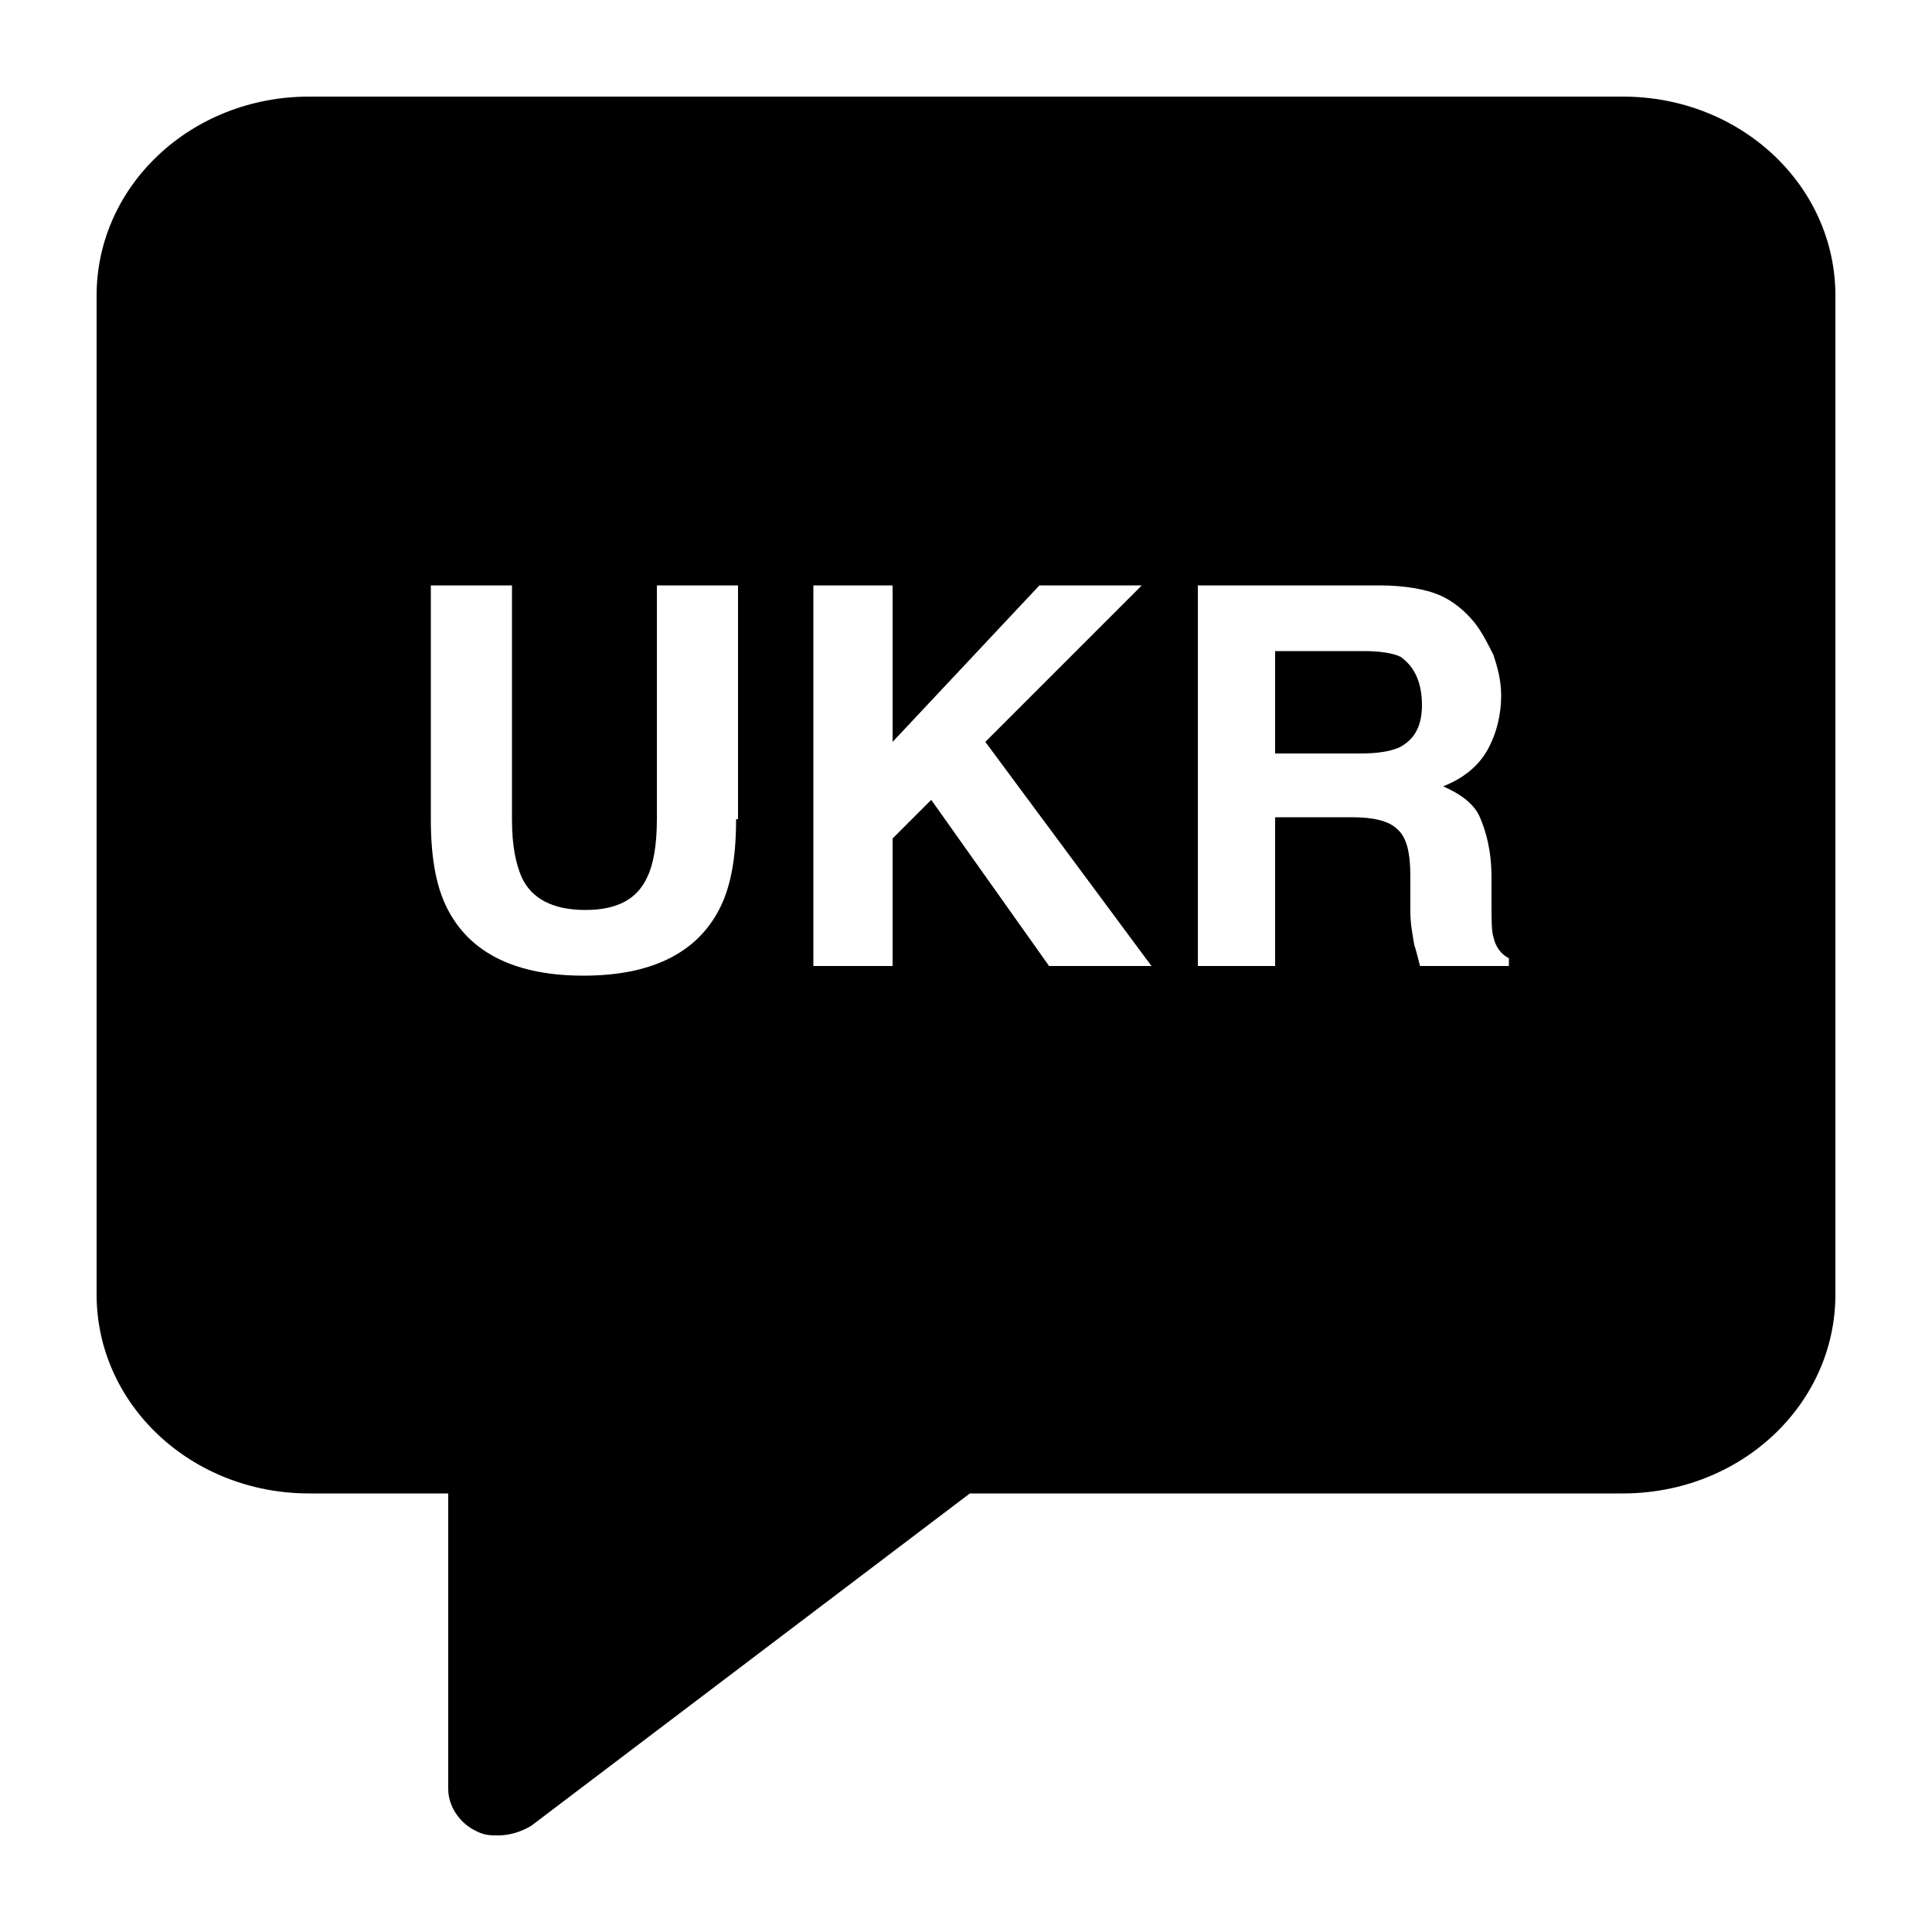 <svg xmlns="http://www.w3.org/2000/svg" xmlns:xlink="http://www.w3.org/1999/xlink" version="1.1" x="0px" y="0px" viewBox="0 0 100 100" style="enable-background:new 0 0 100 100;max-width:100%" xml:space="preserve" height="100%"><g style="" fill="currentColor"><g style="" fill="currentColor"><path d="M72.5,34c-0.4-0.2-1.1-0.3-1.9-0.3H66V39h4.4c0.9,0,1.5-0.1,2-0.3c0.8-0.4,1.2-1.1,1.2-2.2C73.6,35.3,73.2,34.5,72.5,34z" style="" fill="currentColor"></path><path d="M84,5H16C9.9,5,5,9.6,5,15.3V67c0,5.7,4.9,10.3,11,10.3h7.2v15.3c0,0.9,0.6,1.8,1.5,2.2c0.4,0.2,0.7,0.2,1.1,0.2    c0.6,0,1.2-0.2,1.7-0.5l22.7-17.2H84c6.1,0,11-4.6,11-10.3V15.3C95,9.6,90.1,5,84,5z M38.1,42.4c0,2.1-0.3,3.7-1,4.9    c-1.2,2.1-3.5,3.2-6.9,3.2s-5.7-1.1-6.9-3.2c-0.7-1.2-1-2.8-1-4.9V30.3h4.2v12.1c0,1.4,0.2,2.3,0.5,3c0.5,1.1,1.6,1.7,3.3,1.7    c1.7,0,2.7-0.6,3.2-1.7c0.3-0.6,0.5-1.6,0.5-3V30.3h4.2V42.4z M54.3,50l-6.1-8.6l-2,2V50h-4.1V30.3h4.1v8.1l7.6-8.1h5.3l-8.1,8.1    L59.6,50H54.3z M78.1,50h-4.6c-0.1-0.4-0.2-0.8-0.3-1.1c-0.1-0.6-0.2-1.1-0.2-1.7l0-1.8c0-1.3-0.2-2.1-0.7-2.5    c-0.4-0.4-1.2-0.6-2.3-0.6h-4V50h-4V30.3h9.4c1.3,0,2.4,0.2,3.1,0.5c0.7,0.3,1.3,0.8,1.8,1.4c0.4,0.5,0.7,1.1,1,1.7    c0.2,0.6,0.4,1.3,0.4,2.1c0,0.9-0.2,1.9-0.7,2.8s-1.3,1.5-2.3,1.9c0.9,0.4,1.6,0.9,1.9,1.6s0.6,1.7,0.6,3.1v1.3    c0,0.9,0,1.5,0.1,1.8c0.1,0.5,0.4,0.9,0.8,1.1V50z" style="" fill="currentColor"></path></g></g></svg>